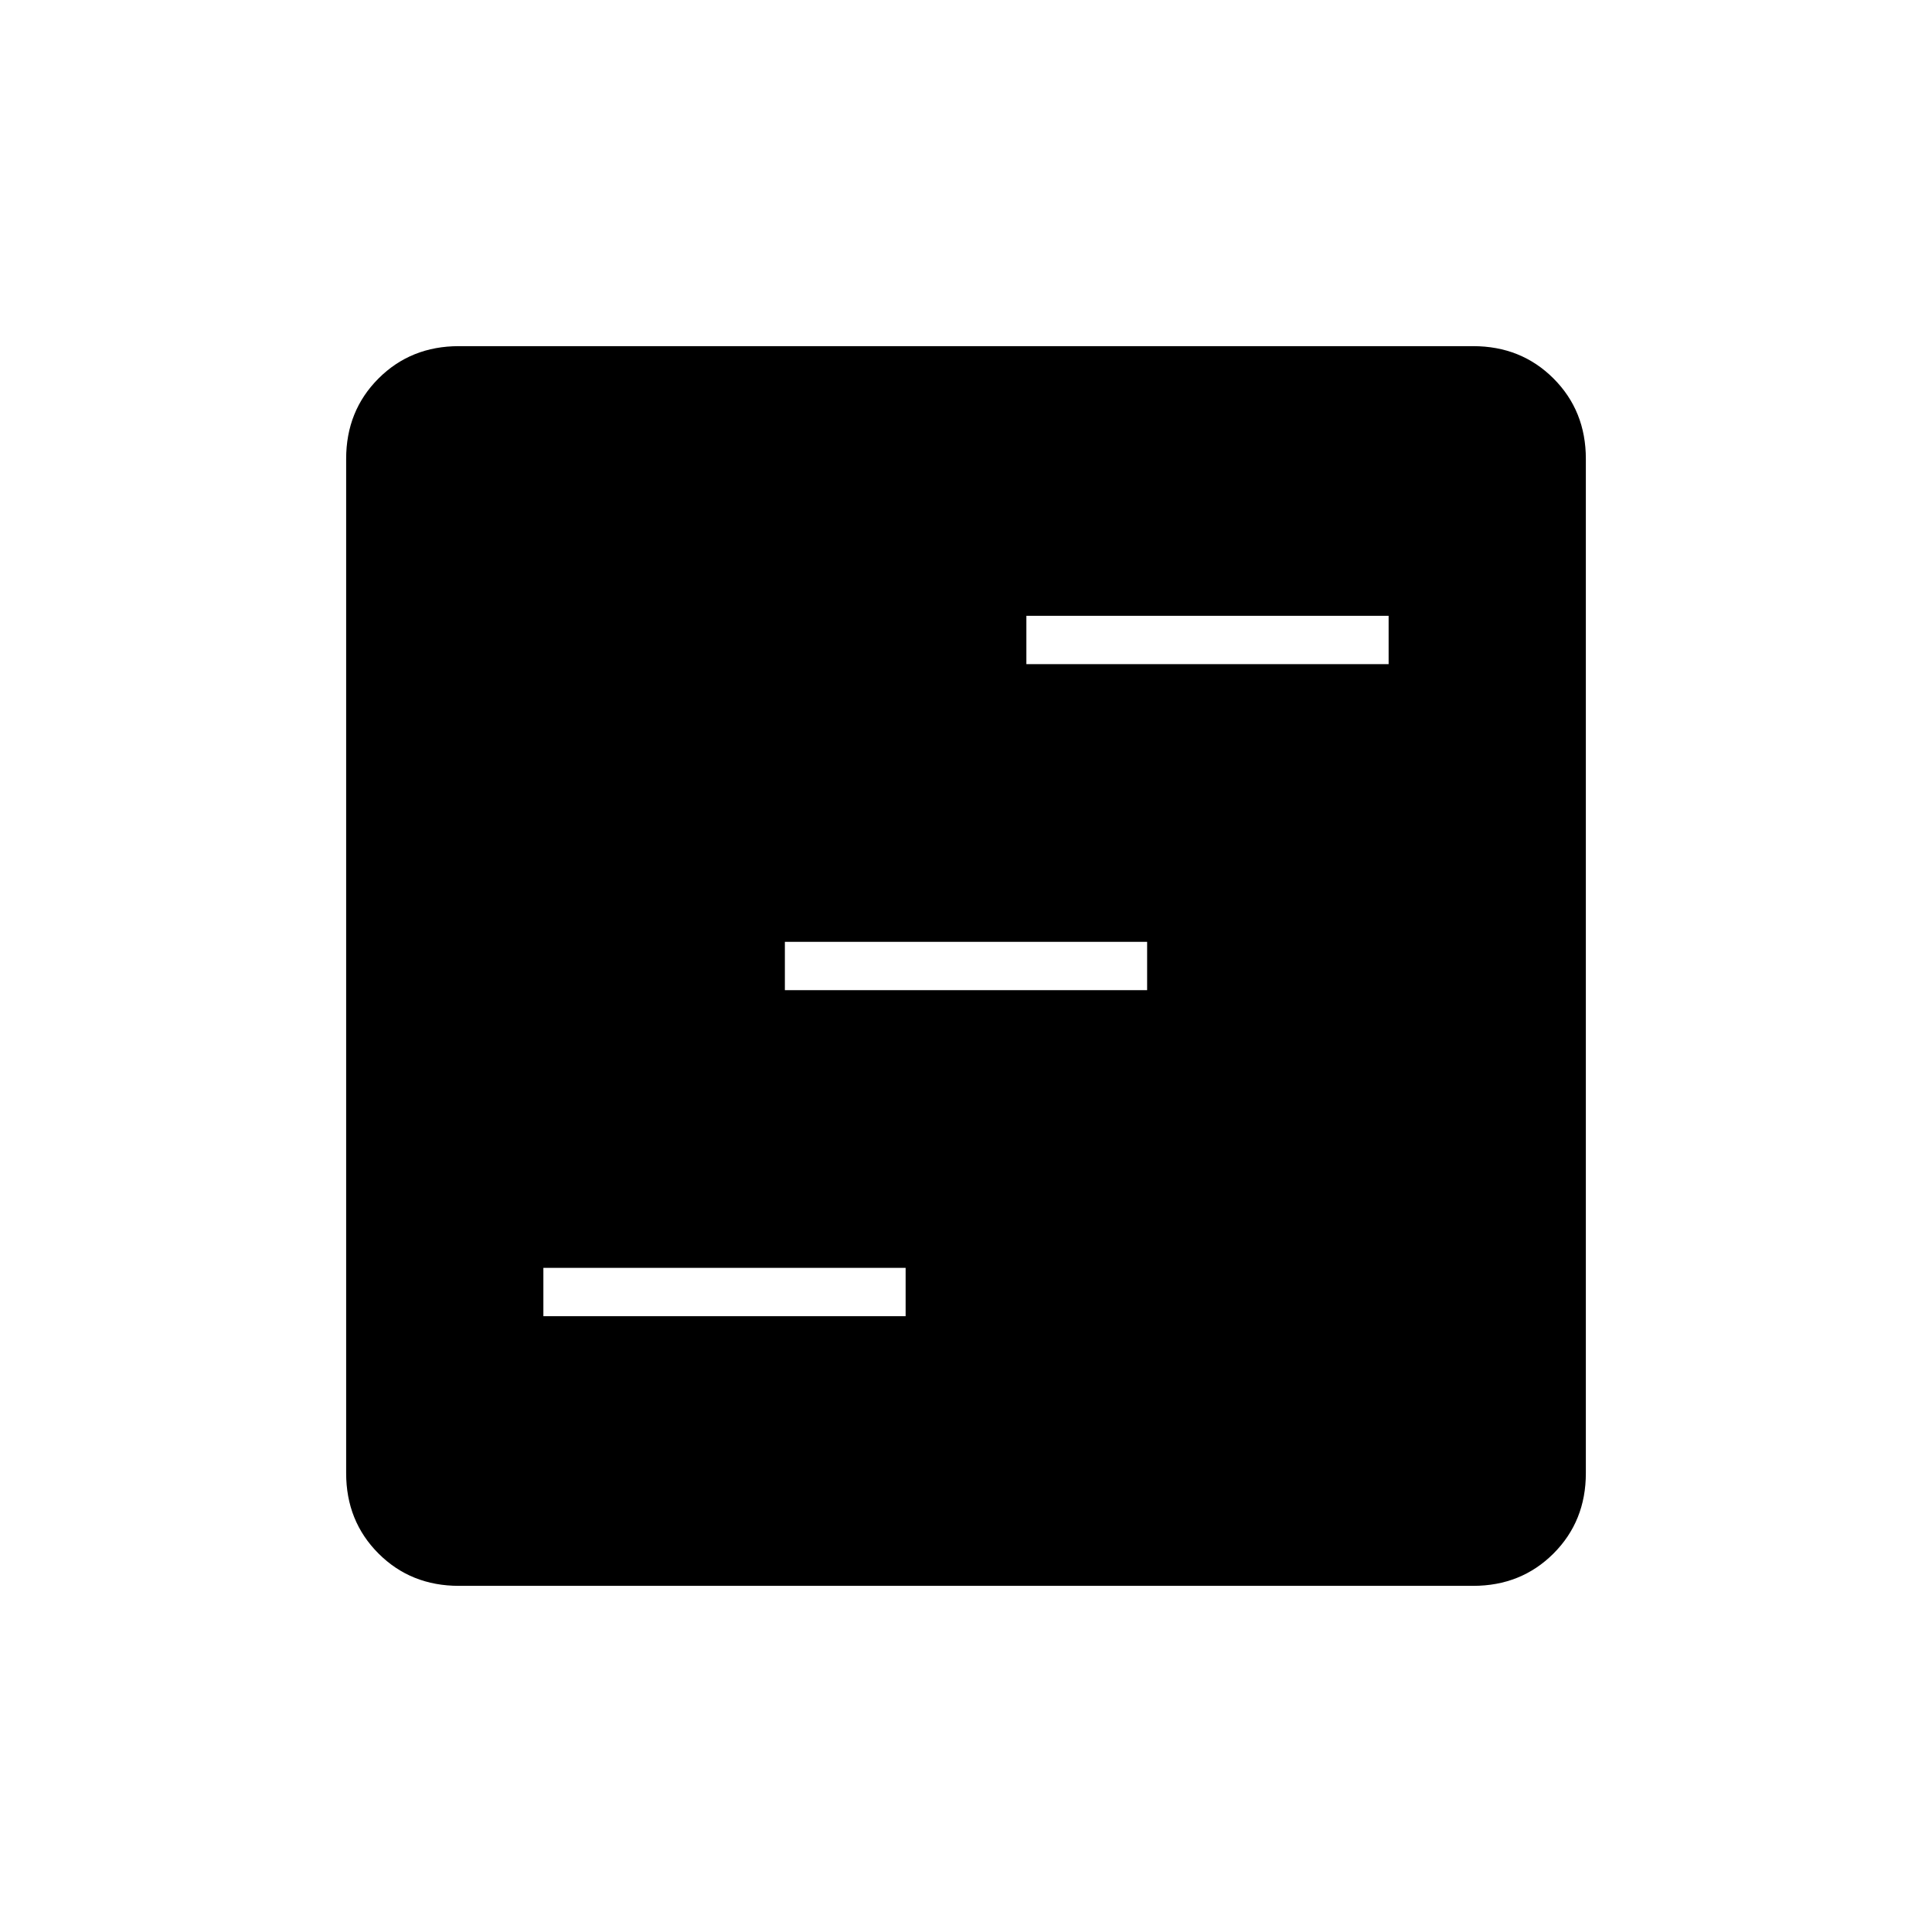 <svg xmlns="http://www.w3.org/2000/svg" height="40" viewBox="0 -960 960 960" width="40"><path d="M270-306h180v-24H270v24Zm120-162h180v-24H390v24Zm120-162h180v-24H510v24ZM228-172q-23.85 0-39.93-16.07Q172-204.15 172-228v-504q0-23.85 16.07-39.93Q204.15-788 228-788h504q23.85 0 39.93 16.07Q788-755.85 788-732v504q0 23.85-16.07 39.93Q755.85-172 732-172H228Z"/></svg>